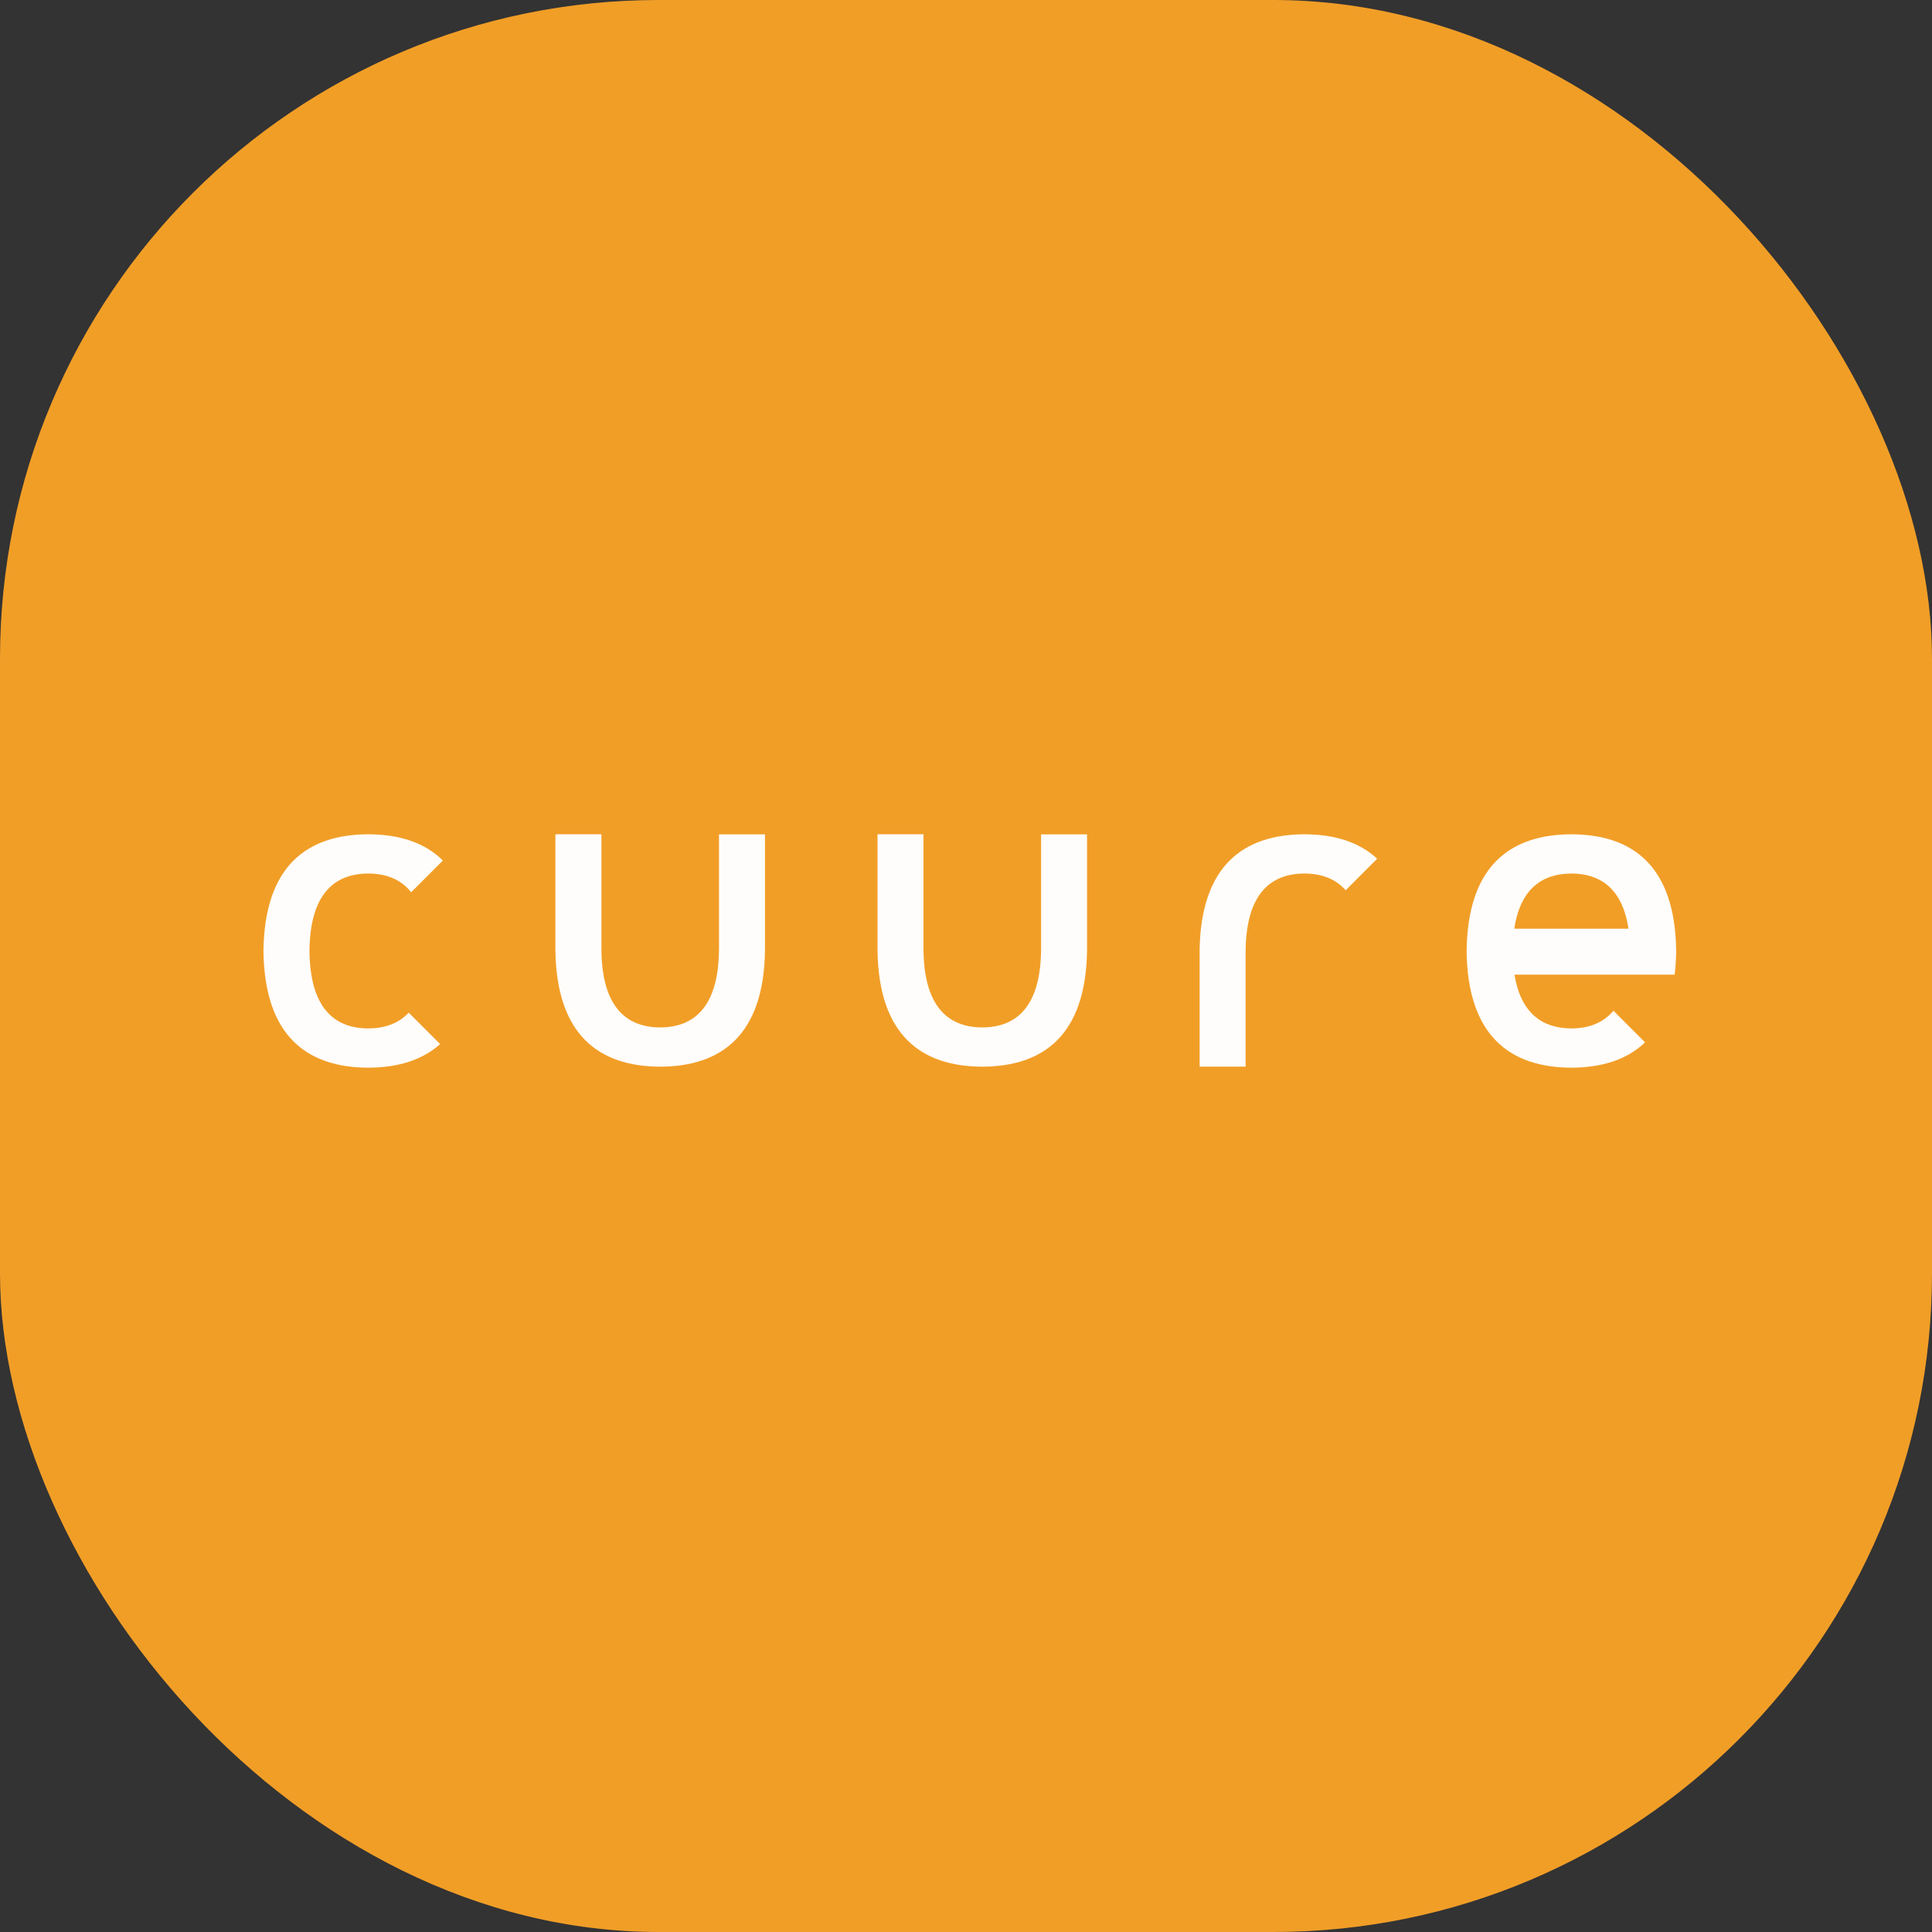 <svg width="44" height="44" viewBox="0 0 44 44" fill="none" xmlns="http://www.w3.org/2000/svg">
<rect x="0" y="0" width="44" height="44" fill="#333333" stroke="none"/>
<rect width="44" height="44" rx="15" fill="#F19E27"/>
<path opacity="0.98" d="M9.308 23.062C9.075 23.313 8.757 23.42 8.387 23.422C8.387 23.422 8.386 23.422 8.386 23.422C8.386 23.422 8.386 23.422 8.386 23.422C7.607 23.419 7.061 22.947 7.048 21.66H7.048C7.048 21.659 7.048 21.658 7.048 21.658C7.048 21.657 7.048 21.657 7.048 21.656H7.048C7.061 20.369 7.607 19.897 8.386 19.894C8.386 19.894 8.386 19.894 8.386 19.894C8.386 19.894 8.387 19.894 8.387 19.894C8.788 19.895 9.127 20.022 9.364 20.32L10.086 19.598C9.667 19.18 9.079 19.003 8.387 19C8.387 19 8.386 19 8.386 19C8.386 19 8.386 19 8.386 19C6.997 19.005 6.024 19.716 6 21.655H6C6 21.656 6 21.657 6 21.658C6 21.659 6 21.66 6 21.661H6C6.024 23.6 6.997 24.311 8.386 24.316C8.386 24.316 8.386 24.316 8.386 24.316C8.387 24.316 8.387 24.316 8.387 24.316C9.045 24.313 9.609 24.152 10.023 23.778L9.308 23.062Z" fill="white"/>
<path opacity="0.98" d="M17.422 21.632H17.422V19.002H16.375V21.632H16.374C16.374 21.633 16.374 21.633 16.374 21.633H16.375C16.375 21.634 16.374 21.634 16.374 21.635C16.374 21.636 16.375 21.636 16.375 21.637H16.374C16.361 22.924 15.815 23.396 15.036 23.399C15.036 23.399 15.036 23.399 15.036 23.399C15.036 23.399 15.035 23.399 15.035 23.399C14.256 23.396 13.71 22.924 13.697 21.637H13.697C13.697 21.636 13.697 21.636 13.697 21.635C13.697 21.634 13.697 21.634 13.697 21.633H13.697C13.697 21.633 13.697 21.633 13.697 21.632H13.697V19H12.649V21.632C12.649 21.633 12.649 21.634 12.649 21.635C12.649 21.636 12.649 21.637 12.649 21.638H12.649C12.673 23.578 13.646 24.288 15.035 24.293C15.035 24.293 15.035 24.293 15.036 24.293C15.036 24.293 15.036 24.293 15.036 24.293C16.425 24.288 17.398 23.578 17.422 21.638H17.422C17.422 21.637 17.422 21.636 17.422 21.635C17.422 21.634 17.422 21.633 17.422 21.632Z" fill="white"/>
<path opacity="0.98" d="M24.758 21.632H24.757V19.002H23.71V21.632H23.71C23.71 21.633 23.71 21.633 23.71 21.633H23.71C23.71 21.634 23.71 21.634 23.71 21.635C23.71 21.636 23.71 21.636 23.71 21.637H23.71C23.696 22.924 23.151 23.396 22.372 23.399C22.371 23.399 22.371 23.399 22.371 23.399C22.371 23.399 22.371 23.399 22.371 23.399C21.592 23.396 21.046 22.924 21.032 21.637H21.032C21.032 21.636 21.032 21.636 21.032 21.635C21.032 21.634 21.032 21.634 21.032 21.633H21.032C21.032 21.633 21.032 21.633 21.032 21.632H21.032V19H19.985V21.632C19.985 21.633 19.985 21.634 19.985 21.635C19.985 21.636 19.985 21.637 19.985 21.638H19.985C20.009 23.578 20.982 24.288 22.37 24.293C22.371 24.293 22.371 24.293 22.371 24.293C22.371 24.293 22.372 24.293 22.372 24.293C23.761 24.288 24.733 23.578 24.757 21.638H24.757C24.757 21.637 24.757 21.636 24.757 21.635C24.757 21.634 24.758 21.633 24.758 21.632Z" fill="white"/>
<path opacity="0.98" d="M35.788 23.422C35.788 23.422 35.788 23.422 35.787 23.422C35.787 23.422 35.787 23.422 35.787 23.422C35.128 23.419 34.636 23.081 34.492 22.197H36.744V22.197H38.139C38.16 22.029 38.171 21.851 38.174 21.661H38.174C38.174 21.66 38.174 21.659 38.174 21.658C38.174 21.657 38.174 21.656 38.174 21.655H38.174C38.15 19.715 37.177 19.005 35.788 19C35.788 19 35.788 19 35.787 19C35.787 19 35.787 19 35.787 19C34.398 19.005 33.425 19.715 33.401 21.655H33.401C33.401 21.656 33.401 21.657 33.401 21.658C33.401 21.659 33.401 21.66 33.401 21.661H33.401C33.425 23.6 34.398 24.311 35.787 24.316C35.787 24.316 35.787 24.316 35.787 24.316C35.788 24.316 35.788 24.316 35.788 24.316C36.468 24.313 37.047 24.141 37.465 23.739L36.745 23.019C36.509 23.3 36.178 23.42 35.788 23.422ZM35.787 19.894C35.787 19.894 35.787 19.894 35.787 19.894C35.788 19.894 35.788 19.894 35.788 19.894C36.455 19.897 36.95 20.243 37.088 21.15H34.487C34.624 20.243 35.12 19.897 35.787 19.894Z" fill="white"/>
<path opacity="0.98" d="M29.707 19C29.707 19 29.707 19 29.707 19C29.707 19 29.706 19 29.706 19C28.317 19.005 27.344 19.715 27.32 21.655H27.32C27.32 21.656 27.32 21.657 27.32 21.658C27.32 21.659 27.32 21.66 27.32 21.661H27.32H27.321V24.291H28.368V21.661H28.368C28.368 21.66 28.368 21.66 28.368 21.66H28.368C28.368 21.659 28.368 21.658 28.368 21.658C28.368 21.657 28.368 21.657 28.368 21.656H28.368C28.381 20.368 28.927 19.897 29.706 19.894C29.707 19.894 29.707 19.894 29.707 19.894C29.707 19.894 29.707 19.894 29.707 19.894C30.088 19.895 30.412 20.009 30.647 20.275L31.364 19.557C30.948 19.169 30.376 19.002 29.707 19Z" fill="white"/>
</svg>
